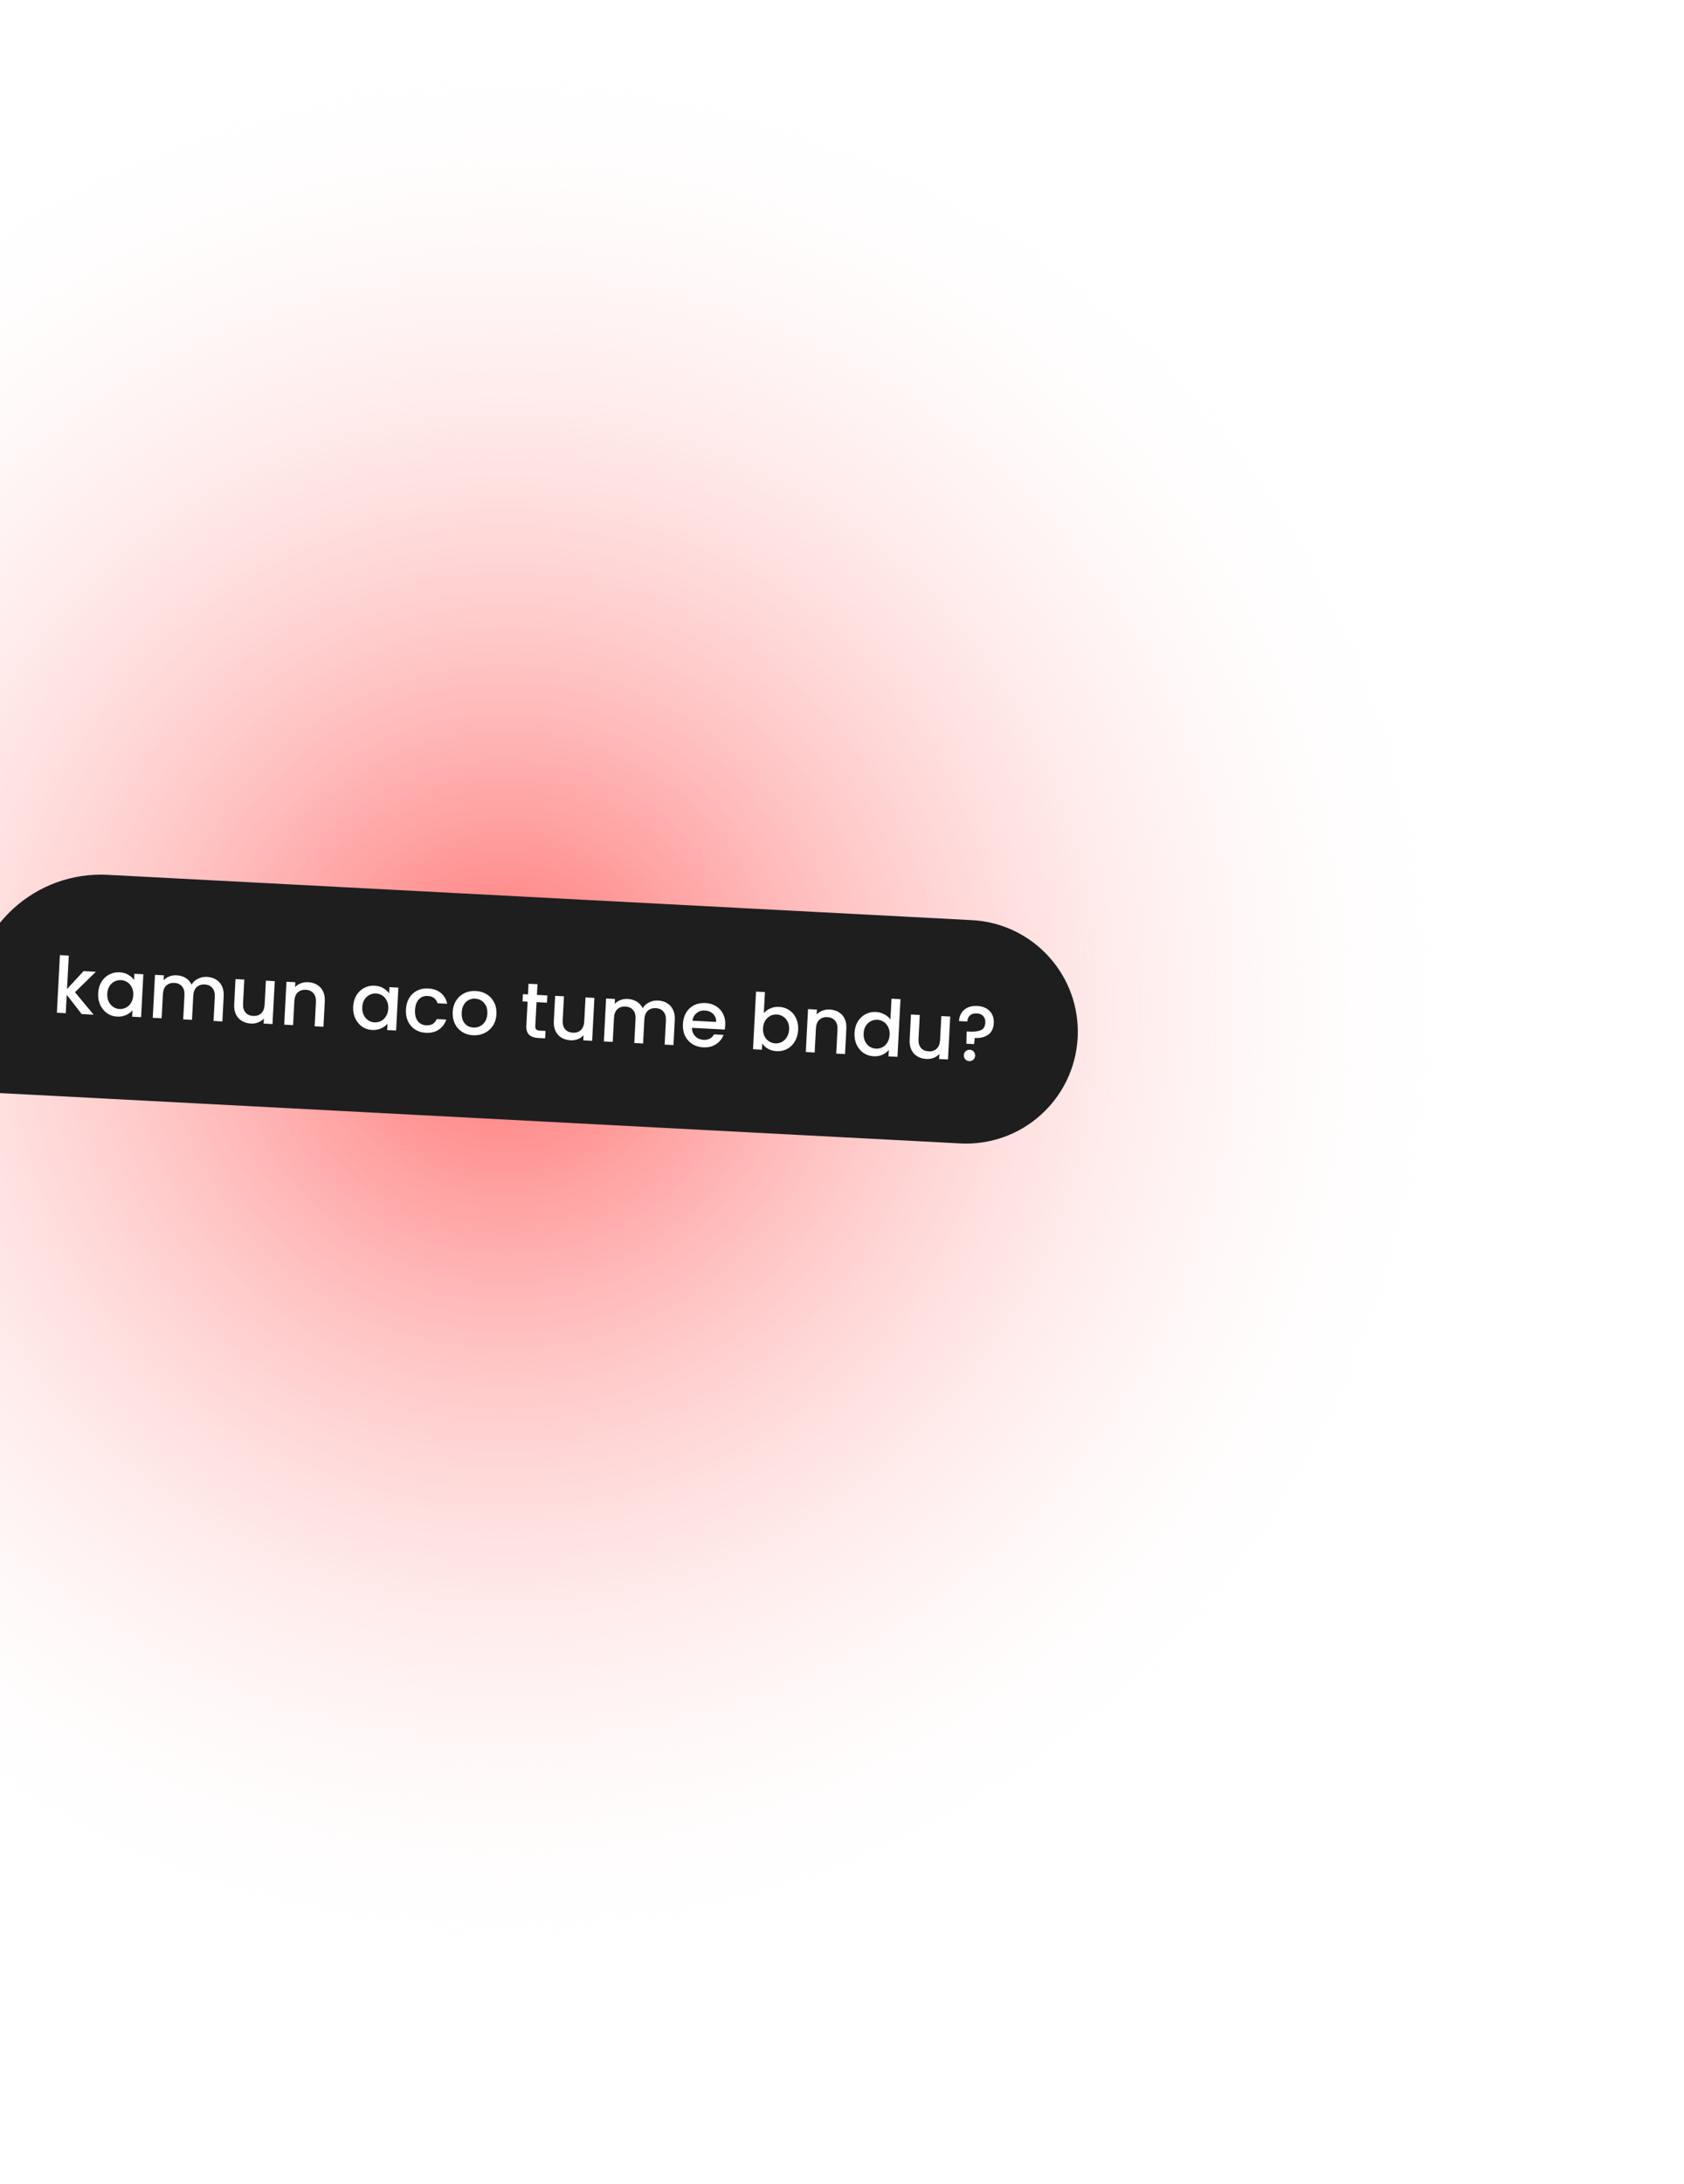 <svg width="324" height="420" viewBox="0 0 324 420" fill="none" xmlns="http://www.w3.org/2000/svg">
<g filter="url(#filter0_f_111_5)">
<circle cx="97.487" cy="193.487" r="200" transform="rotate(8 97.487 193.487)" fill="url(#paint0_radial_111_5)"/>
</g>
<path d="M-5.55 191.909C-4.827 178.12 6.936 167.529 20.724 168.251L186.996 176.965C198.854 177.587 207.963 187.703 207.341 199.561C206.72 211.419 196.604 220.528 184.746 219.906L-6.492 209.884L-5.55 191.909Z" fill="#1E1E1E"/>
<path d="M14.426 190.828L18.015 195.146L15.708 195.025L12.838 191.315L12.652 194.865L10.944 194.776L11.525 183.691L13.233 183.781L12.895 190.222L16.08 186.769L18.447 186.893L14.426 190.828ZM18.888 191.016C18.931 190.188 19.139 189.462 19.512 188.841C19.895 188.22 20.39 187.751 20.998 187.432C21.616 187.104 22.285 186.959 23.004 186.996C23.653 187.03 24.21 187.19 24.676 187.474C25.152 187.75 25.525 188.085 25.795 188.479L25.858 187.281L27.58 187.371L27.148 195.625L25.425 195.535L25.489 194.306C25.179 194.681 24.768 194.985 24.255 195.218C23.742 195.452 23.166 195.552 22.527 195.518C21.818 195.481 21.178 195.267 20.608 194.877C20.038 194.476 19.595 193.942 19.28 193.275C18.975 192.598 18.844 191.845 18.888 191.016ZM25.642 191.4C25.672 190.831 25.578 190.331 25.36 189.899C25.152 189.467 24.864 189.132 24.496 188.892C24.128 188.652 23.725 188.521 23.285 188.498C22.846 188.475 22.431 188.563 22.04 188.763C21.649 188.953 21.323 189.251 21.062 189.658C20.811 190.056 20.67 190.539 20.64 191.108C20.61 191.677 20.699 192.183 20.906 192.624C21.123 193.066 21.416 193.412 21.783 193.662C22.161 193.902 22.565 194.033 22.994 194.055C23.433 194.078 23.849 193.99 24.24 193.79C24.631 193.59 24.952 193.287 25.204 192.879C25.466 192.463 25.612 191.97 25.642 191.4ZM39.822 187.878C40.471 187.912 41.043 188.077 41.538 188.373C42.043 188.67 42.427 189.091 42.688 189.635C42.96 190.18 43.077 190.827 43.037 191.576L42.782 196.444L41.09 196.356L41.331 191.742C41.37 191.003 41.215 190.429 40.866 190.02C40.517 189.601 40.023 189.375 39.384 189.342C38.745 189.308 38.225 189.481 37.825 189.861C37.435 190.231 37.221 190.786 37.182 191.525L36.94 196.138L35.248 196.049L35.489 191.436C35.528 190.697 35.373 190.123 35.024 189.714C34.675 189.295 34.181 189.069 33.542 189.036C32.903 189.002 32.383 189.175 31.983 189.555C31.593 189.925 31.379 190.479 31.34 191.218L31.098 195.832L29.391 195.743L29.823 187.489L31.531 187.578L31.481 188.522C31.779 188.197 32.147 187.951 32.587 187.784C33.026 187.617 33.49 187.546 33.98 187.572C34.639 187.606 35.221 187.777 35.725 188.084C36.23 188.39 36.608 188.816 36.86 189.36C37.136 188.873 37.546 188.499 38.09 188.238C38.635 187.966 39.212 187.846 39.822 187.878ZM52.862 188.696L52.43 196.95L50.722 196.86L50.773 195.887C50.486 196.212 50.117 196.463 49.667 196.64C49.228 196.807 48.764 196.878 48.274 196.852C47.625 196.818 47.048 196.653 46.543 196.356C46.048 196.06 45.664 195.639 45.392 195.094C45.131 194.55 45.019 193.903 45.059 193.154L45.313 188.301L47.005 188.389L46.764 192.988C46.726 193.727 46.881 194.306 47.229 194.725C47.578 195.134 48.072 195.355 48.712 195.388C49.351 195.422 49.865 195.253 50.255 194.883C50.656 194.504 50.875 193.944 50.914 193.205L51.155 188.607L52.862 188.696ZM59.287 188.898C59.936 188.932 60.508 189.097 61.003 189.393C61.508 189.69 61.892 190.111 62.154 190.655C62.416 191.2 62.527 191.846 62.488 192.595L62.233 197.464L60.54 197.375L60.782 192.761C60.821 192.022 60.665 191.448 60.316 191.04C59.968 190.621 59.474 190.395 58.835 190.361C58.196 190.328 57.676 190.501 57.276 190.88C56.886 191.25 56.671 191.805 56.633 192.544L56.391 197.158L54.683 197.068L55.116 188.814L56.823 188.904L56.774 189.848C57.071 189.523 57.44 189.277 57.879 189.109C58.328 188.943 58.798 188.872 59.287 188.898ZM67.951 193.588C67.995 192.759 68.203 192.034 68.576 191.412C68.959 190.792 69.454 190.322 70.062 190.003C70.68 189.675 71.348 189.53 72.067 189.568C72.716 189.602 73.274 189.761 73.739 190.046C74.216 190.321 74.589 190.656 74.858 191.051L74.921 189.852L76.644 189.943L76.211 198.196L74.489 198.106L74.553 196.878C74.243 197.252 73.832 197.556 73.319 197.789C72.806 198.023 72.23 198.123 71.591 198.089C70.881 198.052 70.242 197.838 69.671 197.448C69.102 197.048 68.659 196.514 68.343 195.846C68.038 195.169 67.908 194.417 67.951 193.588ZM74.705 193.972C74.735 193.402 74.641 192.902 74.424 192.47C74.216 192.038 73.928 191.703 73.56 191.463C73.192 191.224 72.788 191.092 72.349 191.069C71.909 191.046 71.494 191.135 71.103 191.335C70.713 191.524 70.387 191.823 70.125 192.23C69.874 192.627 69.734 193.11 69.704 193.68C69.674 194.249 69.763 194.754 69.97 195.196C70.187 195.638 70.479 195.983 70.847 196.233C71.225 196.473 71.628 196.604 72.058 196.627C72.497 196.65 72.912 196.561 73.303 196.362C73.694 196.162 74.016 195.858 74.267 195.451C74.529 195.034 74.675 194.541 74.705 193.972ZM78.102 194.15C78.146 193.301 78.355 192.566 78.728 191.944C79.111 191.314 79.617 190.839 80.244 190.522C80.872 190.204 81.58 190.066 82.369 190.107C83.368 190.16 84.179 190.443 84.803 190.956C85.437 191.46 85.847 192.157 86.03 193.048L84.188 192.952C84.059 192.534 83.836 192.202 83.519 191.955C83.201 191.708 82.793 191.572 82.294 191.546C81.595 191.509 81.022 191.729 80.577 192.207C80.142 192.674 79.901 193.353 79.854 194.242C79.808 195.13 79.976 195.835 80.359 196.356C80.752 196.877 81.299 197.156 81.998 197.193C82.986 197.245 83.663 196.844 84.028 195.992L85.871 196.089C85.587 196.915 85.103 197.561 84.417 198.026C83.733 198.48 82.901 198.682 81.922 198.631C81.133 198.589 80.444 198.378 79.853 197.997C79.262 197.605 78.809 197.081 78.493 196.423C78.188 195.756 78.057 194.999 78.102 194.15ZM91.009 199.107C90.23 199.066 89.535 198.855 88.924 198.472C88.314 198.08 87.846 197.554 87.52 196.896C87.194 196.228 87.054 195.47 87.098 194.621C87.142 193.782 87.366 193.048 87.77 192.418C88.173 191.789 88.704 191.316 89.361 191C90.019 190.684 90.742 190.546 91.531 190.588C92.32 190.629 93.024 190.841 93.645 191.224C94.266 191.607 94.744 192.133 95.08 192.801C95.415 193.47 95.561 194.224 95.517 195.062C95.473 195.901 95.244 196.635 94.831 197.264C94.417 197.894 93.871 198.371 93.194 198.696C92.526 199.011 91.798 199.148 91.009 199.107ZM91.087 197.624C91.526 197.647 91.941 197.564 92.332 197.374C92.732 197.185 93.063 196.886 93.325 196.48C93.586 196.073 93.733 195.57 93.764 194.971C93.796 194.371 93.707 193.861 93.499 193.44C93.291 193.008 93.003 192.678 92.635 192.448C92.266 192.218 91.862 192.092 91.423 192.069C90.984 192.046 90.569 192.129 90.178 192.319C89.798 192.51 89.487 192.809 89.245 193.217C89.004 193.615 88.867 194.113 88.836 194.712C88.789 195.601 88.978 196.302 89.402 196.815C89.836 197.318 90.398 197.588 91.087 197.624ZM103.231 192.733L102.992 197.302C102.976 197.611 103.034 197.84 103.166 197.987C103.309 198.124 103.555 198.202 103.905 198.221L104.954 198.276L104.879 199.699L103.531 199.628C102.762 199.588 102.182 199.377 101.791 198.996C101.401 198.615 101.227 198.02 101.269 197.211L101.509 192.643L100.535 192.592L100.608 191.199L101.582 191.25L101.689 189.197L103.412 189.288L103.304 191.34L105.311 191.445L105.238 192.838L103.231 192.733ZM114.36 191.919L113.928 200.173L112.22 200.083L112.271 199.11C111.984 199.435 111.615 199.686 111.165 199.863C110.726 200.03 110.261 200.101 109.772 200.075C109.123 200.041 108.546 199.876 108.041 199.579C107.545 199.283 107.162 198.862 106.89 198.317C106.628 197.773 106.517 197.126 106.556 196.377L106.81 191.524L108.503 191.612L108.262 196.211C108.223 196.95 108.378 197.529 108.727 197.948C109.076 198.357 109.57 198.578 110.209 198.611C110.848 198.645 111.363 198.476 111.753 198.106C112.153 197.727 112.373 197.167 112.411 196.428L112.652 191.83L114.36 191.919ZM126.612 192.426C127.261 192.46 127.833 192.625 128.328 192.922C128.833 193.218 129.217 193.639 129.479 194.184C129.75 194.729 129.867 195.376 129.827 196.125L129.572 200.993L127.88 200.904L128.121 196.29C128.16 195.551 128.005 194.978 127.656 194.569C127.307 194.15 126.813 193.924 126.174 193.89C125.535 193.857 125.015 194.03 124.615 194.409C124.225 194.779 124.011 195.334 123.972 196.073L123.73 200.687L122.038 200.598L122.279 195.984C122.318 195.245 122.163 194.671 121.814 194.263C121.465 193.844 120.972 193.618 120.332 193.584C119.693 193.551 119.174 193.724 118.773 194.103C118.383 194.473 118.169 195.028 118.13 195.767L117.888 200.381L116.181 200.291L116.613 192.037L118.321 192.127L118.271 193.071C118.569 192.746 118.937 192.5 119.377 192.332C119.816 192.165 120.28 192.094 120.77 192.12C121.429 192.155 122.011 192.325 122.515 192.632C123.02 192.939 123.398 193.364 123.65 193.908C123.926 193.422 124.336 193.048 124.88 192.786C125.425 192.514 126.002 192.394 126.612 192.426ZM139.537 197.174C139.521 197.484 139.486 197.762 139.433 198.01L133.127 197.679C133.142 198.341 133.359 198.883 133.777 199.306C134.196 199.728 134.725 199.956 135.364 199.99C136.282 200.038 136.952 199.687 137.371 198.938L139.214 199.035C138.925 199.781 138.437 200.381 137.753 200.836C137.078 201.281 136.257 201.478 135.288 201.428C134.499 201.386 133.8 201.174 133.189 200.792C132.588 200.4 132.125 199.875 131.799 199.217C131.484 198.55 131.348 197.791 131.393 196.943C131.437 196.094 131.646 195.359 132.019 194.737C132.403 194.107 132.913 193.633 133.551 193.316C134.198 192.999 134.926 192.862 135.735 192.904C136.514 192.945 137.199 193.151 137.79 193.523C138.382 193.894 138.831 194.398 139.138 195.035C139.446 195.662 139.579 196.375 139.537 197.174ZM137.782 196.541C137.805 195.912 137.607 195.396 137.188 194.993C136.768 194.591 136.234 194.372 135.585 194.338C134.996 194.308 134.481 194.471 134.042 194.828C133.603 195.176 133.327 195.667 133.214 196.302L137.782 196.541ZM146.957 194.859C147.268 194.475 147.679 194.171 148.192 193.948C148.715 193.715 149.286 193.614 149.905 193.647C150.634 193.685 151.284 193.894 151.855 194.275C152.426 194.655 152.864 195.179 153.169 195.846C153.475 196.503 153.607 197.246 153.563 198.074C153.52 198.903 153.311 199.638 152.937 200.28C152.563 200.911 152.067 201.396 151.449 201.734C150.841 202.062 150.177 202.208 149.458 202.17C148.819 202.137 148.256 201.982 147.77 201.706C147.294 201.431 146.921 201.091 146.652 200.686L146.589 201.885L144.882 201.795L145.462 190.71L147.17 190.8L146.957 194.859ZM151.826 197.983C151.855 197.414 151.761 196.919 151.543 196.497C151.335 196.065 151.042 195.734 150.664 195.504C150.296 195.265 149.892 195.133 149.453 195.11C149.023 195.088 148.608 195.176 148.207 195.375C147.816 195.575 147.49 195.879 147.228 196.285C146.976 196.693 146.836 197.181 146.806 197.75C146.776 198.32 146.865 198.825 147.072 199.266C147.29 199.698 147.582 200.034 147.95 200.274C148.328 200.514 148.732 200.645 149.161 200.668C149.601 200.691 150.016 200.602 150.407 200.402C150.809 200.193 151.135 199.88 151.388 199.462C151.65 199.046 151.796 198.553 151.826 197.983ZM159.638 194.157C160.287 194.191 160.859 194.356 161.354 194.652C161.859 194.949 162.243 195.37 162.504 195.914C162.766 196.459 162.878 197.106 162.838 197.855L162.583 202.723L160.891 202.634L161.132 198.02C161.171 197.282 161.016 196.708 160.667 196.299C160.318 195.88 159.824 195.654 159.185 195.62C158.546 195.587 158.026 195.76 157.626 196.139C157.236 196.51 157.022 197.064 156.983 197.803L156.741 202.417L155.034 202.327L155.466 194.074L157.174 194.163L157.124 195.107C157.422 194.782 157.79 194.536 158.23 194.369C158.679 194.202 159.148 194.131 159.638 194.157ZM164.411 198.643C164.454 197.814 164.662 197.089 165.035 196.468C165.418 195.847 165.913 195.377 166.521 195.058C167.139 194.73 167.813 194.585 168.542 194.624C169.081 194.652 169.604 194.799 170.111 195.066C170.628 195.324 171.031 195.655 171.32 196.061L171.529 192.076L173.252 192.167L172.671 203.252L170.948 203.161L171.013 201.918C170.713 202.303 170.306 202.612 169.793 202.845C169.29 203.079 168.719 203.18 168.08 203.146C167.361 203.108 166.711 202.894 166.131 202.503C165.561 202.103 165.118 201.569 164.803 200.902C164.498 200.225 164.367 199.472 164.411 198.643ZM171.165 199.027C171.194 198.458 171.101 197.957 170.883 197.525C170.675 197.094 170.387 196.758 170.019 196.519C169.651 196.279 169.248 196.148 168.808 196.125C168.369 196.102 167.954 196.19 167.563 196.39C167.172 196.58 166.846 196.878 166.585 197.285C166.333 197.682 166.193 198.166 166.163 198.735C166.133 199.304 166.222 199.809 166.429 200.251C166.646 200.693 166.939 201.038 167.306 201.288C167.684 201.528 168.088 201.659 168.517 201.682C168.956 201.705 169.372 201.617 169.763 201.417C170.154 201.217 170.475 200.913 170.727 200.506C170.989 200.089 171.135 199.596 171.165 199.027ZM182.821 195.507L182.388 203.761L180.681 203.671L180.732 202.698C180.444 203.023 180.076 203.274 179.626 203.451C179.186 203.618 178.722 203.689 178.233 203.663C177.584 203.629 177.006 203.464 176.501 203.167C176.006 202.871 175.623 202.45 175.351 201.905C175.089 201.36 174.978 200.714 175.017 199.965L175.271 195.111L176.964 195.2L176.723 199.799C176.684 200.538 176.839 201.117 177.188 201.536C177.537 201.944 178.031 202.166 178.67 202.199C179.309 202.233 179.824 202.064 180.213 201.694C180.614 201.315 180.833 200.755 180.872 200.016L181.113 195.418L182.821 195.507ZM187.996 193.465C189.015 193.519 189.814 193.841 190.394 194.432C190.984 195.024 191.253 195.804 191.202 196.773C191.149 197.781 190.79 198.523 190.124 198.999C189.459 199.475 188.596 199.685 187.538 199.63L187.416 200.81L185.933 200.732L185.981 198.376L186.476 198.402C187.444 198.453 188.19 198.362 188.713 198.129C189.246 197.897 189.531 197.416 189.57 196.687C189.597 196.158 189.464 195.735 189.17 195.419C188.886 195.104 188.475 194.932 187.936 194.904C187.396 194.876 186.964 194.998 186.64 195.272C186.315 195.545 186.139 195.941 186.112 196.461L184.509 196.377C184.54 195.777 184.703 195.25 184.997 194.795C185.292 194.34 185.695 193.995 186.208 193.762C186.731 193.529 187.327 193.43 187.996 193.465ZM186.478 204.08C186.169 204.064 185.915 203.946 185.716 203.725C185.517 203.504 185.426 203.239 185.442 202.929C185.458 202.62 185.577 202.366 185.798 202.167C186.018 201.968 186.283 201.877 186.593 201.893C186.893 201.909 187.142 202.027 187.34 202.248C187.539 202.469 187.63 202.734 187.614 203.043C187.598 203.353 187.48 203.607 187.259 203.806C187.038 204.004 186.778 204.096 186.478 204.08Z" fill="white"/>
<defs>
<filter id="filter0_f_111_5" x="-106.538" y="-10.538" width="408.05" height="408.05" filterUnits="userSpaceOnUse" color-interpolation-filters="sRGB">
<feFlood flood-opacity="0" result="BackgroundImageFix"/>
<feBlend mode="normal" in="SourceGraphic" in2="BackgroundImageFix" result="shape"/>
<feGaussianBlur stdDeviation="2" result="effect1_foregroundBlur_111_5"/>
</filter>
<radialGradient id="paint0_radial_111_5" cx="0" cy="0" r="1" gradientUnits="userSpaceOnUse" gradientTransform="translate(97.487 193.487) rotate(74.637) scale(186.209)">
<stop stop-color="#FF6F6F"/>
<stop offset="1" stop-color="white" stop-opacity="0"/>
</radialGradient>
</defs>
</svg>
